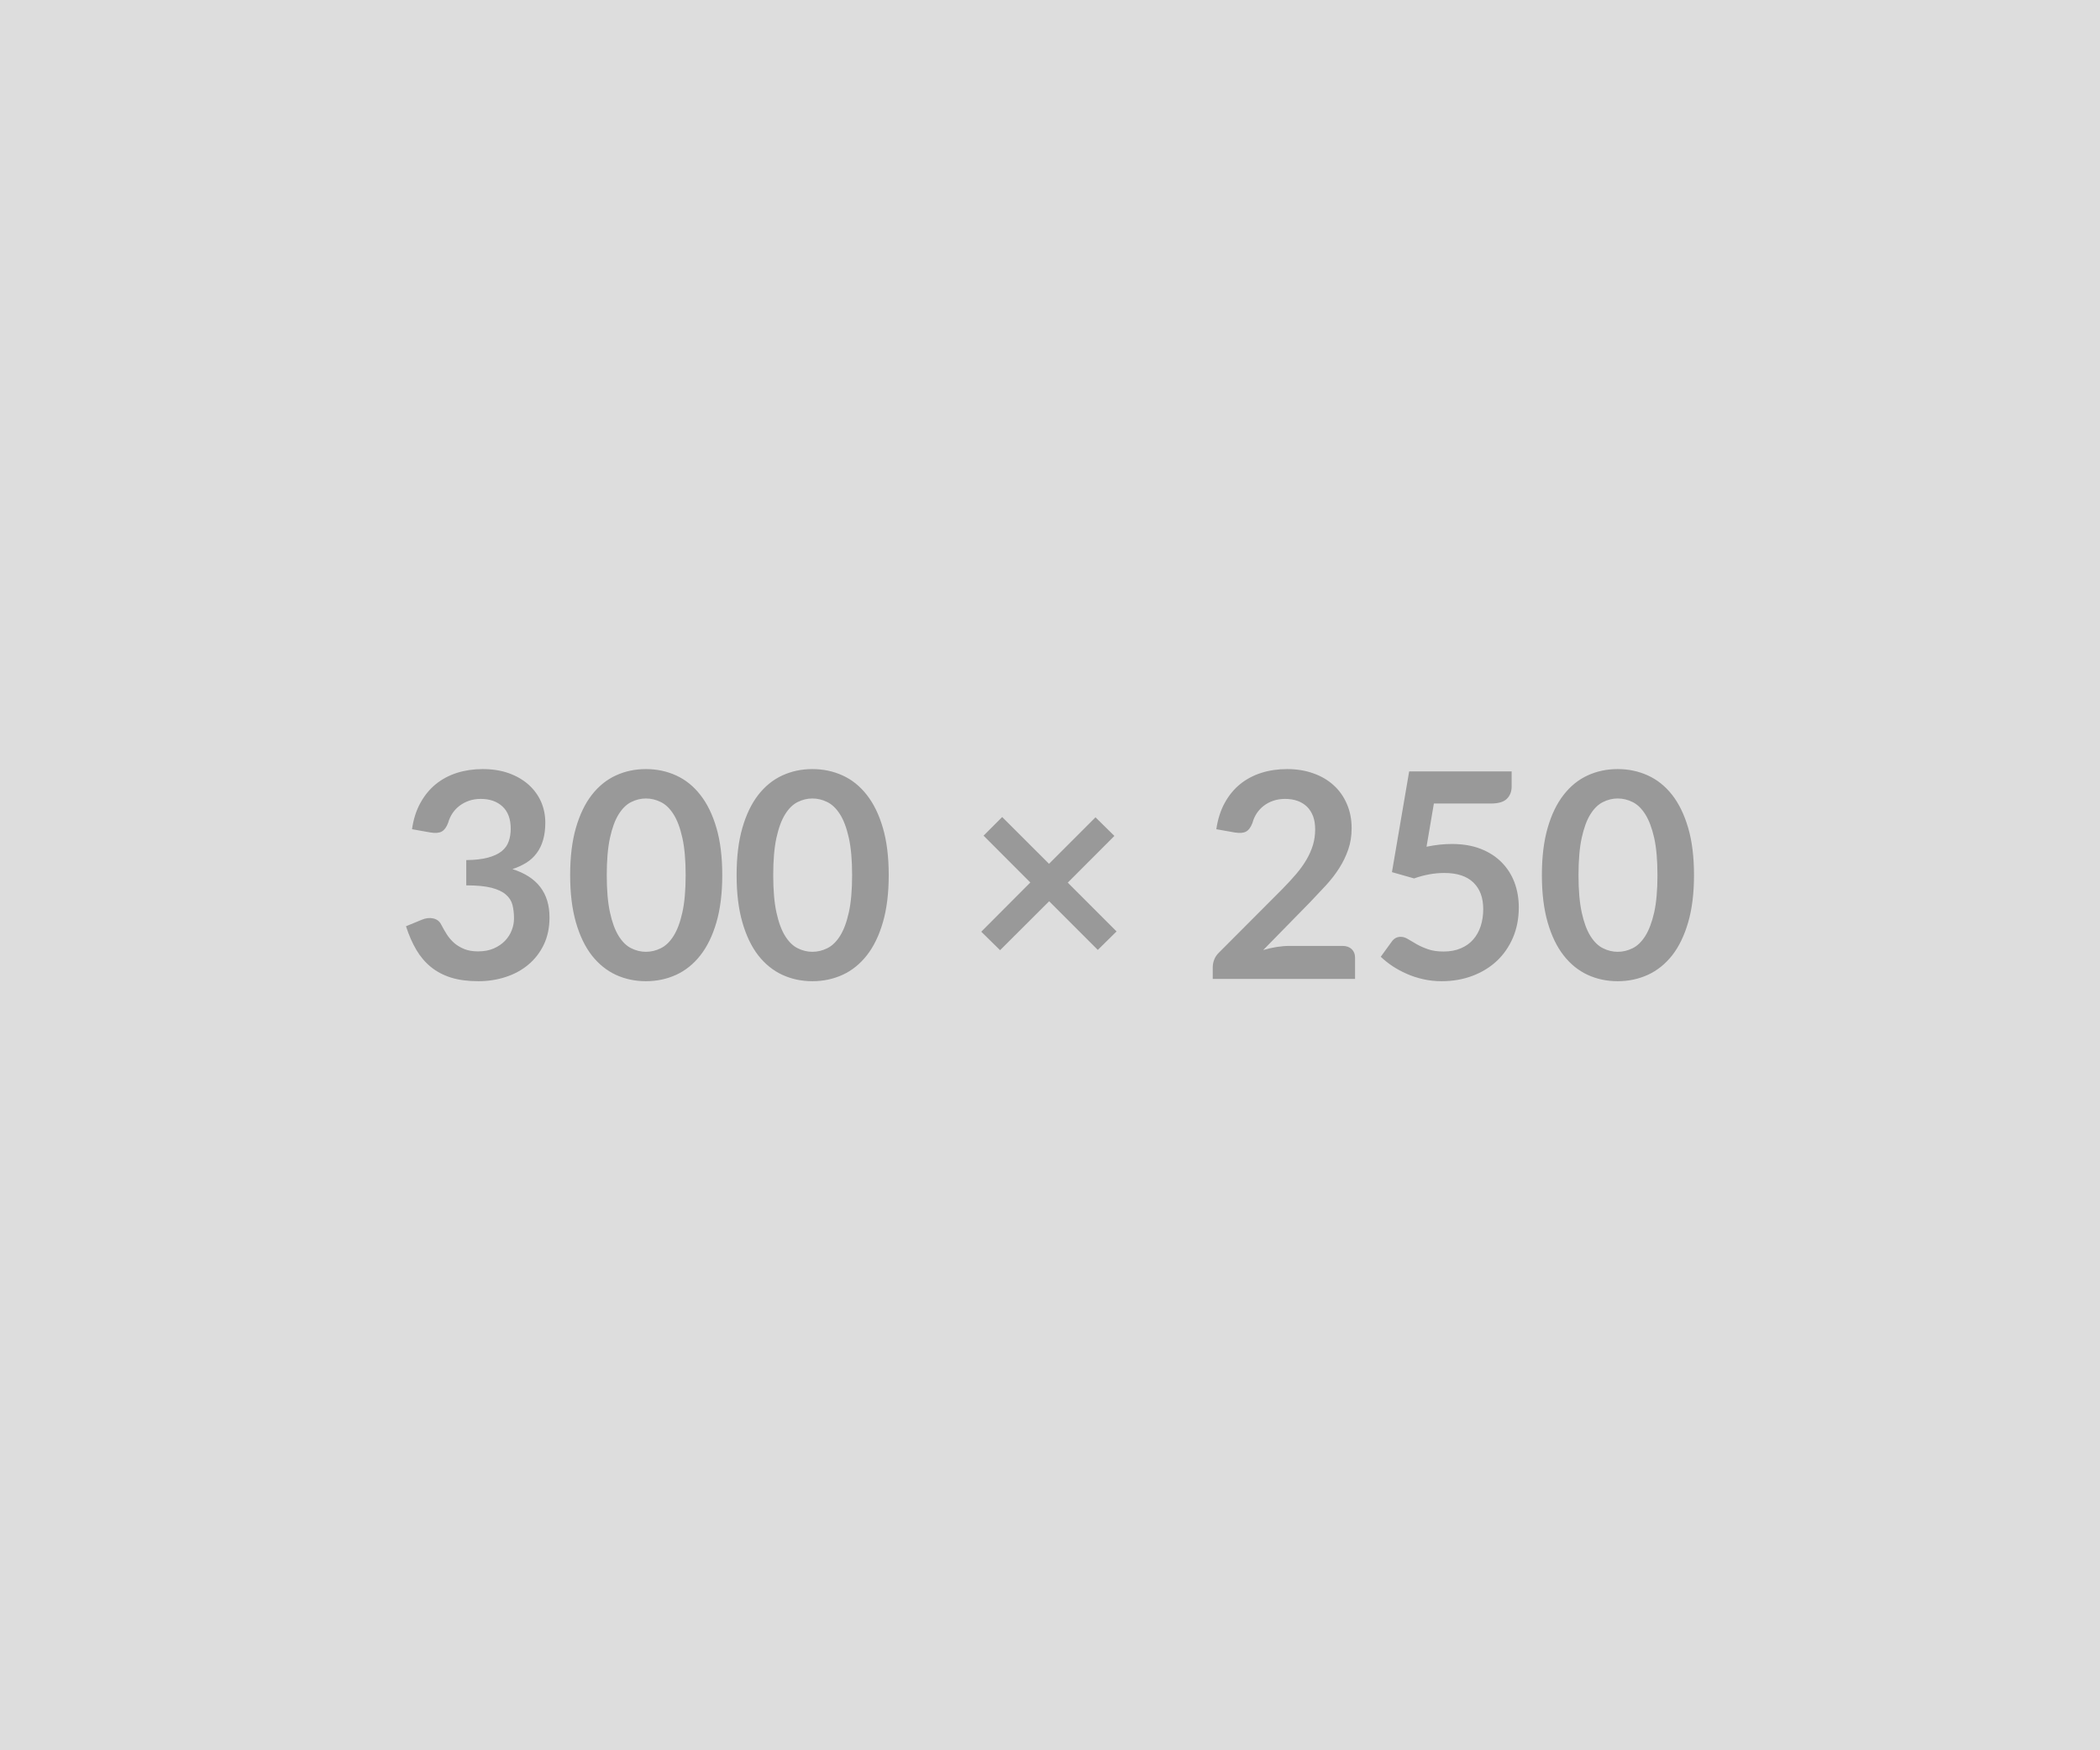 <svg xmlns="http://www.w3.org/2000/svg" xmlns:xlink="http://www.w3.org/1999/xlink" width="300" height="250" viewBox="0 0 300 250"><rect width="100%" height="100%" fill="#DDDDDD"/><path d="M61.52 118.91L58.86 118.44Q59.16 116.31 60.05 114.70Q60.93 113.09 62.25 112.01Q63.57 110.94 65.28 110.39Q67.00 109.85 68.96 109.85L68.96 109.85Q71.01 109.85 72.66 110.43Q74.31 111.02 75.48 112.05Q76.65 113.09 77.28 114.48Q77.90 115.88 77.90 117.50L77.90 117.50Q77.90 118.91 77.58 119.99Q77.27 121.06 76.67 121.86Q76.08 122.66 75.20 123.22Q74.31 123.77 73.21 124.14L73.21 124.14Q75.87 124.98 77.18 126.70Q78.50 128.42 78.50 131.03L78.50 131.03Q78.50 133.24 77.68 134.94Q76.86 136.64 75.46 137.80Q74.07 138.96 72.23 139.55Q70.40 140.15 68.35 140.15L68.35 140.15Q66.11 140.15 64.45 139.64Q62.79 139.12 61.56 138.12Q60.33 137.12 59.47 135.66Q58.61 134.20 58.00 132.30L58.00 132.30L60.23 131.38Q61.11 131.01 61.88 131.18Q62.65 131.35 63.00 132.01L63.00 132.01Q63.37 132.73 63.81 133.43Q64.25 134.12 64.86 134.67Q65.48 135.21 66.31 135.55Q67.14 135.89 68.29 135.89L68.29 135.89Q69.58 135.89 70.54 135.47Q71.51 135.04 72.15 134.37Q72.80 133.69 73.11 132.86Q73.43 132.03 73.43 131.19L73.43 131.19Q73.43 130.13 73.21 129.25Q72.98 128.38 72.26 127.77Q71.55 127.15 70.20 126.80Q68.86 126.46 66.61 126.46L66.61 126.46L66.61 122.85Q68.47 122.83 69.70 122.50Q70.93 122.17 71.66 121.59Q72.39 121.00 72.67 120.18Q72.96 119.36 72.96 118.38L72.96 118.38Q72.96 116.29 71.79 115.20Q70.62 114.11 68.68 114.11L68.68 114.11Q67.77 114.11 67.02 114.37Q66.26 114.63 65.65 115.09Q65.05 115.55 64.64 116.16Q64.23 116.78 64.02 117.52L64.02 117.52Q63.67 118.46 63.11 118.77Q62.55 119.08 61.52 118.91L61.52 118.91ZM103.18 125.00L103.18 125.00Q103.18 128.87 102.35 131.73Q101.52 134.59 100.05 136.46Q98.59 138.32 96.59 139.24Q94.59 140.15 92.27 140.15L92.27 140.15Q89.96 140.15 87.98 139.24Q86.00 138.32 84.54 136.46Q83.09 134.59 82.27 131.73Q81.45 128.87 81.45 125.00L81.45 125.00Q81.45 121.10 82.27 118.26Q83.09 115.41 84.54 113.54Q86.00 111.67 87.98 110.76Q89.96 109.85 92.27 109.85L92.27 109.85Q94.59 109.85 96.59 110.76Q98.59 111.67 100.05 113.54Q101.52 115.41 102.35 118.26Q103.18 121.10 103.18 125.00ZM97.95 125.00L97.95 125.00Q97.95 121.78 97.48 119.67Q97.01 117.56 96.22 116.31Q95.43 115.06 94.40 114.56Q93.38 114.05 92.27 114.05L92.27 114.05Q91.19 114.05 90.17 114.56Q89.16 115.06 88.38 116.31Q87.60 117.56 87.14 119.67Q86.68 121.78 86.68 125.00L86.68 125.00Q86.68 128.22 87.14 130.33Q87.60 132.44 88.38 133.69Q89.16 134.94 90.17 135.44Q91.19 135.95 92.27 135.95L92.27 135.95Q93.38 135.95 94.40 135.44Q95.43 134.94 96.22 133.69Q97.01 132.44 97.48 130.33Q97.95 128.22 97.95 125.00ZM126.96 125.00L126.96 125.00Q126.96 128.87 126.13 131.73Q125.30 134.59 123.83 136.46Q122.37 138.32 120.37 139.24Q118.37 140.15 116.05 140.15L116.05 140.15Q113.74 140.15 111.76 139.24Q109.78 138.32 108.32 136.46Q106.87 134.59 106.05 131.73Q105.23 128.87 105.23 125.00L105.23 125.00Q105.23 121.10 106.05 118.26Q106.87 115.41 108.32 113.54Q109.78 111.67 111.76 110.76Q113.74 109.85 116.05 109.85L116.05 109.85Q118.37 109.85 120.37 110.76Q122.37 111.67 123.83 113.54Q125.30 115.41 126.13 118.26Q126.96 121.10 126.96 125.00ZM121.73 125.00L121.73 125.00Q121.73 121.78 121.26 119.67Q120.79 117.56 120.00 116.31Q119.21 115.06 118.18 114.56Q117.16 114.05 116.05 114.05L116.05 114.05Q114.97 114.05 113.95 114.56Q112.94 115.06 112.16 116.31Q111.38 117.56 110.92 119.67Q110.46 121.78 110.46 125.00L110.46 125.00Q110.46 128.22 110.92 130.33Q111.38 132.44 112.16 133.69Q112.94 134.94 113.95 135.44Q114.97 135.95 116.05 135.95L116.05 135.95Q117.16 135.95 118.18 135.44Q119.21 134.94 120.00 133.69Q120.79 132.44 121.26 130.33Q121.73 128.22 121.73 125.00ZM159.51 133.04L156.83 135.68L149.88 128.73L142.87 135.72L140.18 133.08L147.19 126.05L140.51 119.36L143.17 116.70L149.86 123.38L156.50 116.74L159.20 119.40L152.54 126.07L159.51 133.04ZM184.19 135.11L191.80 135.11Q192.62 135.11 193.10 135.57Q193.58 136.03 193.58 136.79L193.58 136.79L193.58 139.82L173.25 139.82L173.25 138.14Q173.25 137.63 173.46 137.06Q173.68 136.50 174.15 136.05L174.15 136.05L183.15 127.03Q184.28 125.88 185.17 124.84Q186.06 123.79 186.65 122.77Q187.25 121.74 187.57 120.68Q187.88 119.63 187.88 118.46L187.88 118.46Q187.88 117.39 187.58 116.58Q187.27 115.77 186.71 115.22Q186.14 114.67 185.35 114.39Q184.56 114.11 183.58 114.11L183.58 114.11Q182.68 114.11 181.91 114.37Q181.14 114.63 180.54 115.09Q179.95 115.55 179.54 116.16Q179.13 116.78 178.93 117.52L178.93 117.52Q178.58 118.46 178.02 118.77Q177.47 119.08 176.42 118.91L176.42 118.91L173.76 118.44Q174.07 116.31 174.95 114.70Q175.83 113.09 177.15 112.01Q178.47 110.94 180.19 110.39Q181.90 109.85 183.87 109.85L183.87 109.85Q185.92 109.85 187.62 110.46Q189.32 111.06 190.53 112.17Q191.74 113.27 192.41 114.83Q193.09 116.39 193.09 118.30L193.09 118.30Q193.09 119.94 192.61 121.33Q192.13 122.72 191.32 124.00Q190.51 125.27 189.42 126.46Q188.33 127.64 187.15 128.87L187.15 128.87L180.46 135.70Q181.43 135.41 182.38 135.26Q183.33 135.11 184.19 135.11L184.19 135.11ZM204.84 114.77L203.79 120.94Q204.78 120.74 205.68 120.64Q206.58 120.55 207.42 120.55L207.42 120.55Q209.76 120.55 211.54 121.25Q213.32 121.95 214.53 123.18Q215.74 124.41 216.36 126.06Q216.97 127.71 216.97 129.61L216.97 129.61Q216.97 131.97 216.14 133.92Q215.31 135.86 213.84 137.25Q212.36 138.63 210.34 139.39Q208.32 140.15 205.94 140.15L205.94 140.15Q204.55 140.15 203.30 139.86Q202.05 139.58 200.95 139.09Q199.86 138.61 198.92 137.99Q197.99 137.36 197.25 136.66L197.25 136.66L198.81 134.51Q199.30 133.81 200.10 133.81L200.10 133.81Q200.61 133.81 201.15 134.14Q201.68 134.47 202.37 134.86Q203.05 135.25 203.99 135.58Q204.92 135.91 206.23 135.91L206.23 135.91Q207.63 135.91 208.69 135.45Q209.76 135.00 210.46 134.19Q211.17 133.38 211.53 132.27Q211.89 131.15 211.89 129.84L211.89 129.84Q211.89 127.42 210.49 126.06Q209.08 124.69 206.33 124.69L206.33 124.69Q204.22 124.69 202.01 125.47L202.01 125.47L198.85 124.57L201.31 110.18L215.95 110.18L215.95 112.33Q215.95 113.42 215.27 114.09Q214.60 114.77 212.98 114.77L212.98 114.77L204.84 114.77ZM242.00 125.00L242.00 125.00Q242.00 128.87 241.17 131.73Q240.34 134.59 238.88 136.46Q237.41 138.32 235.41 139.24Q233.41 140.15 231.10 140.15L231.10 140.15Q228.78 140.15 226.80 139.24Q224.82 138.32 223.37 136.46Q221.91 134.59 221.09 131.73Q220.27 128.87 220.27 125.00L220.27 125.00Q220.27 121.10 221.09 118.26Q221.91 115.41 223.37 113.54Q224.82 111.67 226.80 110.76Q228.78 109.85 231.10 109.85L231.10 109.85Q233.41 109.85 235.41 110.76Q237.41 111.67 238.88 113.54Q240.34 115.41 241.17 118.26Q242.00 121.10 242.00 125.00ZM236.78 125.00L236.78 125.00Q236.78 121.78 236.31 119.67Q235.83 117.56 235.04 116.31Q234.25 115.06 233.23 114.56Q232.20 114.05 231.10 114.05L231.10 114.05Q230.01 114.05 229.00 114.56Q227.98 115.06 227.20 116.31Q226.42 117.56 225.96 119.67Q225.50 121.78 225.50 125.00L225.50 125.00Q225.50 128.22 225.96 130.33Q226.42 132.44 227.20 133.69Q227.98 134.94 229.00 135.44Q230.01 135.95 231.10 135.95L231.10 135.95Q232.20 135.95 233.23 135.44Q234.25 134.94 235.04 133.69Q235.83 132.44 236.31 130.33Q236.78 128.22 236.78 125.00Z" fill="#999999"/></svg>